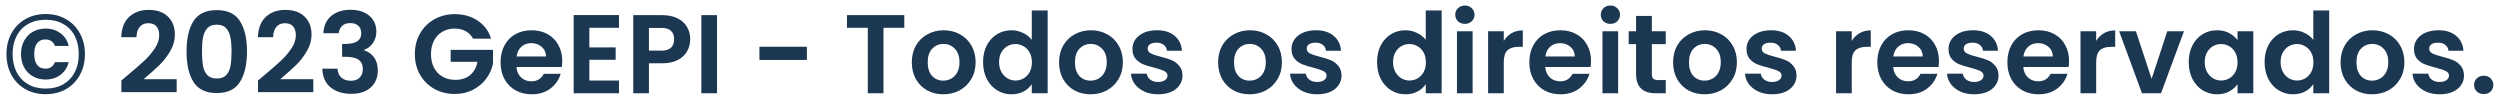 <svg width="268" height="11" viewBox="0 0 268 11" fill="none" xmlns="http://www.w3.org/2000/svg">
<path d="M4.905 1.504C5.721 1.504 6.445 1.688 7.077 2.056C7.717 2.416 8.213 2.924 8.565 3.58C8.925 4.228 9.105 4.968 9.105 5.8C9.105 6.632 8.925 7.376 8.565 8.032C8.213 8.68 7.717 9.188 7.077 9.556C6.445 9.916 5.721 10.096 4.905 10.096C4.081 10.096 3.349 9.916 2.709 9.556C2.077 9.188 1.581 8.68 1.221 8.032C0.869 7.376 0.693 6.632 0.693 5.8C0.693 4.968 0.869 4.228 1.221 3.58C1.581 2.924 2.077 2.416 2.709 2.056C3.349 1.688 4.081 1.504 4.905 1.504ZM4.905 2.116C4.185 2.116 3.557 2.268 3.021 2.572C2.485 2.868 2.073 3.296 1.785 3.856C1.497 4.408 1.353 5.056 1.353 5.8C1.353 6.536 1.497 7.184 1.785 7.744C2.073 8.296 2.485 8.728 3.021 9.04C3.557 9.344 4.185 9.496 4.905 9.496C5.617 9.496 6.241 9.344 6.777 9.04C7.313 8.728 7.725 8.296 8.013 7.744C8.301 7.184 8.445 6.536 8.445 5.8C8.445 5.056 8.301 4.408 8.013 3.856C7.725 3.296 7.313 2.868 6.777 2.572C6.249 2.268 5.625 2.116 4.905 2.116ZM4.893 3.064C4.389 3.064 3.937 3.176 3.537 3.4C3.137 3.624 2.821 3.944 2.589 4.36C2.365 4.768 2.253 5.244 2.253 5.788C2.253 6.332 2.365 6.812 2.589 7.228C2.821 7.644 3.137 7.964 3.537 8.188C3.937 8.412 4.389 8.524 4.893 8.524C5.509 8.524 6.041 8.356 6.489 8.02C6.937 7.676 7.229 7.224 7.365 6.664H5.889C5.801 6.888 5.673 7.06 5.505 7.18C5.345 7.3 5.129 7.36 4.857 7.36C4.489 7.36 4.197 7.228 3.981 6.964C3.773 6.692 3.669 6.3 3.669 5.788C3.669 5.276 3.773 4.888 3.981 4.624C4.197 4.36 4.489 4.228 4.857 4.228C5.113 4.228 5.329 4.288 5.505 4.408C5.689 4.528 5.817 4.7 5.889 4.924H7.365C7.229 4.348 6.937 3.896 6.489 3.568C6.049 3.232 5.517 3.064 4.893 3.064ZM13.635 8.104C14.403 7.464 15.015 6.932 15.471 6.508C15.927 6.076 16.307 5.628 16.611 5.164C16.915 4.7 17.067 4.244 17.067 3.796C17.067 3.388 16.971 3.068 16.779 2.836C16.587 2.604 16.291 2.488 15.891 2.488C15.491 2.488 15.183 2.624 14.967 2.896C14.751 3.16 14.639 3.524 14.631 3.988H12.999C13.031 3.028 13.315 2.3 13.851 1.804C14.395 1.308 15.083 1.06 15.915 1.06C16.827 1.06 17.527 1.304 18.015 1.792C18.503 2.272 18.747 2.908 18.747 3.7C18.747 4.324 18.579 4.92 18.243 5.488C17.907 6.056 17.523 6.552 17.091 6.976C16.659 7.392 16.095 7.896 15.399 8.488H18.939V9.88H13.011V8.632L13.635 8.104ZM19.997 5.512C19.997 4.128 20.245 3.044 20.741 2.26C21.245 1.476 22.077 1.084 23.237 1.084C24.397 1.084 25.225 1.476 25.721 2.26C26.225 3.044 26.477 4.128 26.477 5.512C26.477 6.904 26.225 7.996 25.721 8.788C25.225 9.58 24.397 9.976 23.237 9.976C22.077 9.976 21.245 9.58 20.741 8.788C20.245 7.996 19.997 6.904 19.997 5.512ZM24.821 5.512C24.821 4.92 24.781 4.424 24.701 4.024C24.629 3.616 24.477 3.284 24.245 3.028C24.021 2.772 23.685 2.644 23.237 2.644C22.789 2.644 22.449 2.772 22.217 3.028C21.993 3.284 21.841 3.616 21.761 4.024C21.689 4.424 21.653 4.92 21.653 5.512C21.653 6.12 21.689 6.632 21.761 7.048C21.833 7.456 21.985 7.788 22.217 8.044C22.449 8.292 22.789 8.416 23.237 8.416C23.685 8.416 24.025 8.292 24.257 8.044C24.489 7.788 24.641 7.456 24.713 7.048C24.785 6.632 24.821 6.12 24.821 5.512ZM28.283 8.104C29.051 7.464 29.663 6.932 30.119 6.508C30.575 6.076 30.955 5.628 31.259 5.164C31.563 4.7 31.715 4.244 31.715 3.796C31.715 3.388 31.619 3.068 31.427 2.836C31.235 2.604 30.939 2.488 30.539 2.488C30.139 2.488 29.831 2.624 29.615 2.896C29.399 3.16 29.287 3.524 29.279 3.988H27.647C27.679 3.028 27.963 2.3 28.499 1.804C29.043 1.308 29.731 1.06 30.563 1.06C31.475 1.06 32.175 1.304 32.663 1.792C33.151 2.272 33.395 2.908 33.395 3.7C33.395 4.324 33.227 4.92 32.891 5.488C32.555 6.056 32.171 6.552 31.739 6.976C31.307 7.392 30.743 7.896 30.047 8.488H33.587V9.88H27.659V8.632L28.283 8.104ZM34.67 3.556C34.71 2.756 34.99 2.14 35.51 1.708C36.038 1.268 36.73 1.048 37.586 1.048C38.17 1.048 38.67 1.152 39.086 1.36C39.502 1.56 39.814 1.836 40.022 2.188C40.238 2.532 40.346 2.924 40.346 3.364C40.346 3.868 40.214 4.296 39.95 4.648C39.694 4.992 39.386 5.224 39.026 5.344V5.392C39.49 5.536 39.85 5.792 40.106 6.16C40.37 6.528 40.502 7 40.502 7.576C40.502 8.056 40.39 8.484 40.166 8.86C39.95 9.236 39.626 9.532 39.194 9.748C38.77 9.956 38.258 10.06 37.658 10.06C36.754 10.06 36.018 9.832 35.45 9.376C34.882 8.92 34.582 8.248 34.55 7.36H36.182C36.198 7.752 36.33 8.068 36.578 8.308C36.834 8.54 37.182 8.656 37.622 8.656C38.03 8.656 38.342 8.544 38.558 8.32C38.782 8.088 38.894 7.792 38.894 7.432C38.894 6.952 38.742 6.608 38.438 6.4C38.134 6.192 37.662 6.088 37.022 6.088H36.674V4.708H37.022C38.158 4.708 38.726 4.328 38.726 3.568C38.726 3.224 38.622 2.956 38.414 2.764C38.214 2.572 37.922 2.476 37.538 2.476C37.162 2.476 36.87 2.58 36.662 2.788C36.462 2.988 36.346 3.244 36.314 3.556H34.67ZM50.713 4.144C50.521 3.792 50.257 3.524 49.921 3.34C49.585 3.156 49.193 3.064 48.745 3.064C48.249 3.064 47.809 3.176 47.425 3.4C47.041 3.624 46.741 3.944 46.525 4.36C46.309 4.776 46.201 5.256 46.201 5.8C46.201 6.36 46.309 6.848 46.525 7.264C46.749 7.68 47.057 8 47.449 8.224C47.841 8.448 48.297 8.56 48.817 8.56C49.457 8.56 49.981 8.392 50.389 8.056C50.797 7.712 51.065 7.236 51.193 6.628H48.313V5.344H52.849V6.808C52.737 7.392 52.497 7.932 52.129 8.428C51.761 8.924 51.285 9.324 50.701 9.628C50.125 9.924 49.477 10.072 48.757 10.072C47.949 10.072 47.217 9.892 46.561 9.532C45.913 9.164 45.401 8.656 45.025 8.008C44.657 7.36 44.473 6.624 44.473 5.8C44.473 4.976 44.657 4.24 45.025 3.592C45.401 2.936 45.913 2.428 46.561 2.068C47.217 1.7 47.945 1.516 48.745 1.516C49.689 1.516 50.509 1.748 51.205 2.212C51.901 2.668 52.381 3.312 52.645 4.144H50.713ZM60.272 6.532C60.272 6.772 60.256 6.988 60.224 7.18H55.364C55.404 7.66 55.572 8.036 55.868 8.308C56.164 8.58 56.528 8.716 56.96 8.716C57.584 8.716 58.028 8.448 58.292 7.912H60.104C59.912 8.552 59.544 9.08 59 9.496C58.456 9.904 57.788 10.108 56.996 10.108C56.356 10.108 55.78 9.968 55.268 9.688C54.764 9.4 54.368 8.996 54.08 8.476C53.8 7.956 53.66 7.356 53.66 6.676C53.66 5.988 53.8 5.384 54.08 4.864C54.36 4.344 54.752 3.944 55.256 3.664C55.76 3.384 56.34 3.244 56.996 3.244C57.628 3.244 58.192 3.38 58.688 3.652C59.192 3.924 59.58 4.312 59.852 4.816C60.132 5.312 60.272 5.884 60.272 6.532ZM58.532 6.052C58.524 5.62 58.368 5.276 58.064 5.02C57.76 4.756 57.388 4.624 56.948 4.624C56.532 4.624 56.18 4.752 55.892 5.008C55.612 5.256 55.44 5.604 55.376 6.052H58.532ZM63.178 2.98V5.08H65.998V6.412H63.178V8.632H66.358V10H61.498V1.612H66.358V2.98H63.178ZM73.993 4.216C73.993 4.664 73.885 5.084 73.669 5.476C73.461 5.868 73.129 6.184 72.673 6.424C72.225 6.664 71.657 6.784 70.969 6.784H69.565V10H67.885V1.624H70.969C71.617 1.624 72.169 1.736 72.625 1.96C73.081 2.184 73.421 2.492 73.645 2.884C73.877 3.276 73.993 3.72 73.993 4.216ZM70.897 5.428C71.361 5.428 71.705 5.324 71.929 5.116C72.153 4.9 72.265 4.6 72.265 4.216C72.265 3.4 71.809 2.992 70.897 2.992H69.565V5.428H70.897ZM76.865 1.624V10H75.185V1.624H76.865ZM86.497 5.008V6.424H81.409V5.008H86.497ZM96.94 1.624V2.98H94.708V10H93.028V2.98H90.796V1.624H96.94ZM101.118 10.108C100.478 10.108 99.902 9.968 99.39 9.688C98.878 9.4 98.474 8.996 98.178 8.476C97.89 7.956 97.746 7.356 97.746 6.676C97.746 5.996 97.894 5.396 98.19 4.876C98.494 4.356 98.906 3.956 99.426 3.676C99.946 3.388 100.526 3.244 101.166 3.244C101.806 3.244 102.386 3.388 102.906 3.676C103.426 3.956 103.834 4.356 104.13 4.876C104.434 5.396 104.586 5.996 104.586 6.676C104.586 7.356 104.43 7.956 104.118 8.476C103.814 8.996 103.398 9.4 102.87 9.688C102.35 9.968 101.766 10.108 101.118 10.108ZM101.118 8.644C101.422 8.644 101.706 8.572 101.97 8.428C102.242 8.276 102.458 8.052 102.618 7.756C102.778 7.46 102.858 7.1 102.858 6.676C102.858 6.044 102.69 5.56 102.354 5.224C102.026 4.88 101.622 4.708 101.142 4.708C100.662 4.708 100.258 4.88 99.93 5.224C99.61 5.56 99.45 6.044 99.45 6.676C99.45 7.308 99.606 7.796 99.918 8.14C100.238 8.476 100.638 8.644 101.118 8.644ZM105.386 6.652C105.386 5.98 105.518 5.384 105.782 4.864C106.054 4.344 106.422 3.944 106.886 3.664C107.35 3.384 107.866 3.244 108.434 3.244C108.866 3.244 109.278 3.34 109.67 3.532C110.062 3.716 110.374 3.964 110.606 4.276V1.12H112.31V10H110.606V9.016C110.398 9.344 110.106 9.608 109.73 9.808C109.354 10.008 108.918 10.108 108.422 10.108C107.862 10.108 107.35 9.964 106.886 9.676C106.422 9.388 106.054 8.984 105.782 8.464C105.518 7.936 105.386 7.332 105.386 6.652ZM110.618 6.676C110.618 6.268 110.538 5.92 110.378 5.632C110.218 5.336 110.002 5.112 109.73 4.96C109.458 4.8 109.166 4.72 108.854 4.72C108.542 4.72 108.254 4.796 107.99 4.948C107.726 5.1 107.51 5.324 107.342 5.62C107.182 5.908 107.102 6.252 107.102 6.652C107.102 7.052 107.182 7.404 107.342 7.708C107.51 8.004 107.726 8.232 107.99 8.392C108.262 8.552 108.55 8.632 108.854 8.632C109.166 8.632 109.458 8.556 109.73 8.404C110.002 8.244 110.218 8.02 110.378 7.732C110.538 7.436 110.618 7.084 110.618 6.676ZM116.903 10.108C116.263 10.108 115.687 9.968 115.175 9.688C114.663 9.4 114.259 8.996 113.963 8.476C113.675 7.956 113.531 7.356 113.531 6.676C113.531 5.996 113.679 5.396 113.975 4.876C114.279 4.356 114.691 3.956 115.211 3.676C115.731 3.388 116.311 3.244 116.951 3.244C117.591 3.244 118.171 3.388 118.691 3.676C119.211 3.956 119.619 4.356 119.915 4.876C120.219 5.396 120.371 5.996 120.371 6.676C120.371 7.356 120.215 7.956 119.903 8.476C119.599 8.996 119.183 9.4 118.655 9.688C118.135 9.968 117.551 10.108 116.903 10.108ZM116.903 8.644C117.207 8.644 117.491 8.572 117.755 8.428C118.027 8.276 118.243 8.052 118.403 7.756C118.563 7.46 118.643 7.1 118.643 6.676C118.643 6.044 118.475 5.56 118.139 5.224C117.811 4.88 117.407 4.708 116.927 4.708C116.447 4.708 116.043 4.88 115.715 5.224C115.395 5.56 115.235 6.044 115.235 6.676C115.235 7.308 115.391 7.796 115.703 8.14C116.023 8.476 116.423 8.644 116.903 8.644ZM124.147 10.108C123.603 10.108 123.115 10.012 122.683 9.82C122.251 9.62 121.907 9.352 121.651 9.016C121.403 8.68 121.267 8.308 121.243 7.9H122.935C122.967 8.156 123.091 8.368 123.307 8.536C123.531 8.704 123.807 8.788 124.135 8.788C124.455 8.788 124.703 8.724 124.879 8.596C125.063 8.468 125.155 8.304 125.155 8.104C125.155 7.888 125.043 7.728 124.819 7.624C124.603 7.512 124.255 7.392 123.775 7.264C123.279 7.144 122.871 7.02 122.551 6.892C122.239 6.764 121.967 6.568 121.735 6.304C121.511 6.04 121.399 5.684 121.399 5.236C121.399 4.868 121.503 4.532 121.711 4.228C121.927 3.924 122.231 3.684 122.623 3.508C123.023 3.332 123.491 3.244 124.027 3.244C124.819 3.244 125.451 3.444 125.923 3.844C126.395 4.236 126.655 4.768 126.703 5.44H125.095C125.071 5.176 124.959 4.968 124.759 4.816C124.567 4.656 124.307 4.576 123.979 4.576C123.675 4.576 123.439 4.632 123.271 4.744C123.111 4.856 123.031 5.012 123.031 5.212C123.031 5.436 123.143 5.608 123.367 5.728C123.591 5.84 123.939 5.956 124.411 6.076C124.891 6.196 125.287 6.32 125.599 6.448C125.911 6.576 126.179 6.776 126.403 7.048C126.635 7.312 126.755 7.664 126.763 8.104C126.763 8.488 126.655 8.832 126.439 9.136C126.231 9.44 125.927 9.68 125.527 9.856C125.135 10.024 124.675 10.108 124.147 10.108ZM133.954 10.108C133.314 10.108 132.738 9.968 132.226 9.688C131.714 9.4 131.31 8.996 131.014 8.476C130.726 7.956 130.582 7.356 130.582 6.676C130.582 5.996 130.73 5.396 131.026 4.876C131.33 4.356 131.742 3.956 132.262 3.676C132.782 3.388 133.362 3.244 134.002 3.244C134.642 3.244 135.222 3.388 135.742 3.676C136.262 3.956 136.67 4.356 136.966 4.876C137.27 5.396 137.422 5.996 137.422 6.676C137.422 7.356 137.266 7.956 136.954 8.476C136.65 8.996 136.234 9.4 135.706 9.688C135.186 9.968 134.602 10.108 133.954 10.108ZM133.954 8.644C134.258 8.644 134.542 8.572 134.806 8.428C135.078 8.276 135.294 8.052 135.454 7.756C135.614 7.46 135.694 7.1 135.694 6.676C135.694 6.044 135.526 5.56 135.19 5.224C134.862 4.88 134.458 4.708 133.978 4.708C133.498 4.708 133.094 4.88 132.766 5.224C132.446 5.56 132.286 6.044 132.286 6.676C132.286 7.308 132.442 7.796 132.754 8.14C133.074 8.476 133.474 8.644 133.954 8.644ZM141.198 10.108C140.654 10.108 140.166 10.012 139.734 9.82C139.302 9.62 138.958 9.352 138.702 9.016C138.454 8.68 138.318 8.308 138.294 7.9H139.986C140.018 8.156 140.142 8.368 140.358 8.536C140.582 8.704 140.858 8.788 141.186 8.788C141.506 8.788 141.754 8.724 141.93 8.596C142.114 8.468 142.206 8.304 142.206 8.104C142.206 7.888 142.094 7.728 141.87 7.624C141.654 7.512 141.306 7.392 140.826 7.264C140.33 7.144 139.922 7.02 139.602 6.892C139.29 6.764 139.018 6.568 138.786 6.304C138.562 6.04 138.45 5.684 138.45 5.236C138.45 4.868 138.554 4.532 138.762 4.228C138.978 3.924 139.282 3.684 139.674 3.508C140.074 3.332 140.542 3.244 141.078 3.244C141.87 3.244 142.502 3.444 142.974 3.844C143.446 4.236 143.706 4.768 143.754 5.44H142.146C142.122 5.176 142.01 4.968 141.81 4.816C141.618 4.656 141.358 4.576 141.03 4.576C140.726 4.576 140.49 4.632 140.322 4.744C140.162 4.856 140.082 5.012 140.082 5.212C140.082 5.436 140.194 5.608 140.418 5.728C140.642 5.84 140.99 5.956 141.462 6.076C141.942 6.196 142.338 6.32 142.65 6.448C142.962 6.576 143.23 6.776 143.454 7.048C143.686 7.312 143.806 7.664 143.814 8.104C143.814 8.488 143.706 8.832 143.49 9.136C143.282 9.44 142.978 9.68 142.578 9.856C142.186 10.024 141.726 10.108 141.198 10.108ZM147.621 6.652C147.621 5.98 147.753 5.384 148.017 4.864C148.289 4.344 148.657 3.944 149.121 3.664C149.585 3.384 150.101 3.244 150.669 3.244C151.101 3.244 151.513 3.34 151.905 3.532C152.297 3.716 152.609 3.964 152.841 4.276V1.12H154.545V10H152.841V9.016C152.633 9.344 152.341 9.608 151.965 9.808C151.589 10.008 151.153 10.108 150.657 10.108C150.097 10.108 149.585 9.964 149.121 9.676C148.657 9.388 148.289 8.984 148.017 8.464C147.753 7.936 147.621 7.332 147.621 6.652ZM152.853 6.676C152.853 6.268 152.773 5.92 152.613 5.632C152.453 5.336 152.237 5.112 151.965 4.96C151.693 4.8 151.401 4.72 151.089 4.72C150.777 4.72 150.489 4.796 150.225 4.948C149.961 5.1 149.745 5.324 149.577 5.62C149.417 5.908 149.337 6.252 149.337 6.652C149.337 7.052 149.417 7.404 149.577 7.708C149.745 8.004 149.961 8.232 150.225 8.392C150.497 8.552 150.785 8.632 151.089 8.632C151.401 8.632 151.693 8.556 151.965 8.404C152.237 8.244 152.453 8.02 152.613 7.732C152.773 7.436 152.853 7.084 152.853 6.676ZM157.037 2.56C156.741 2.56 156.493 2.468 156.293 2.284C156.101 2.092 156.005 1.856 156.005 1.576C156.005 1.296 156.101 1.064 156.293 0.88C156.493 0.688 156.741 0.592 157.037 0.592C157.333 0.592 157.577 0.688 157.769 0.88C157.969 1.064 158.069 1.296 158.069 1.576C158.069 1.856 157.969 2.092 157.769 2.284C157.577 2.468 157.333 2.56 157.037 2.56ZM157.865 3.352V10H156.185V3.352H157.865ZM161.205 4.384C161.421 4.032 161.701 3.756 162.045 3.556C162.397 3.356 162.797 3.256 163.245 3.256V5.02H162.801C162.273 5.02 161.873 5.144 161.601 5.392C161.337 5.64 161.205 6.072 161.205 6.688V10H159.525V3.352H161.205V4.384ZM170.557 6.532C170.557 6.772 170.541 6.988 170.509 7.18H165.649C165.689 7.66 165.857 8.036 166.153 8.308C166.449 8.58 166.813 8.716 167.245 8.716C167.869 8.716 168.313 8.448 168.577 7.912H170.389C170.197 8.552 169.829 9.08 169.285 9.496C168.741 9.904 168.073 10.108 167.281 10.108C166.641 10.108 166.065 9.968 165.553 9.688C165.049 9.4 164.653 8.996 164.365 8.476C164.085 7.956 163.945 7.356 163.945 6.676C163.945 5.988 164.085 5.384 164.365 4.864C164.645 4.344 165.037 3.944 165.541 3.664C166.045 3.384 166.625 3.244 167.281 3.244C167.913 3.244 168.477 3.38 168.973 3.652C169.477 3.924 169.865 4.312 170.137 4.816C170.417 5.312 170.557 5.884 170.557 6.532ZM168.817 6.052C168.809 5.62 168.653 5.276 168.349 5.02C168.045 4.756 167.673 4.624 167.233 4.624C166.817 4.624 166.465 4.752 166.177 5.008C165.897 5.256 165.725 5.604 165.661 6.052H168.817ZM172.635 2.56C172.339 2.56 172.091 2.468 171.891 2.284C171.699 2.092 171.603 1.856 171.603 1.576C171.603 1.296 171.699 1.064 171.891 0.88C172.091 0.688 172.339 0.592 172.635 0.592C172.931 0.592 173.175 0.688 173.367 0.88C173.567 1.064 173.667 1.296 173.667 1.576C173.667 1.856 173.567 2.092 173.367 2.284C173.175 2.468 172.931 2.56 172.635 2.56ZM173.463 3.352V10H171.783V3.352H173.463ZM177.079 4.732V7.948C177.079 8.172 177.131 8.336 177.235 8.44C177.347 8.536 177.531 8.584 177.787 8.584H178.567V10H177.511C176.095 10 175.387 9.312 175.387 7.936V4.732H174.595V3.352H175.387V1.708H177.079V3.352H178.567V4.732H177.079ZM182.727 10.108C182.087 10.108 181.511 9.968 180.999 9.688C180.487 9.4 180.083 8.996 179.787 8.476C179.499 7.956 179.355 7.356 179.355 6.676C179.355 5.996 179.503 5.396 179.799 4.876C180.103 4.356 180.515 3.956 181.035 3.676C181.555 3.388 182.135 3.244 182.775 3.244C183.415 3.244 183.995 3.388 184.515 3.676C185.035 3.956 185.443 4.356 185.739 4.876C186.043 5.396 186.195 5.996 186.195 6.676C186.195 7.356 186.039 7.956 185.727 8.476C185.423 8.996 185.007 9.4 184.479 9.688C183.959 9.968 183.375 10.108 182.727 10.108ZM182.727 8.644C183.031 8.644 183.315 8.572 183.579 8.428C183.851 8.276 184.067 8.052 184.227 7.756C184.387 7.46 184.467 7.1 184.467 6.676C184.467 6.044 184.299 5.56 183.963 5.224C183.635 4.88 183.231 4.708 182.751 4.708C182.271 4.708 181.867 4.88 181.539 5.224C181.219 5.56 181.059 6.044 181.059 6.676C181.059 7.308 181.215 7.796 181.527 8.14C181.847 8.476 182.247 8.644 182.727 8.644ZM189.972 10.108C189.428 10.108 188.94 10.012 188.508 9.82C188.076 9.62 187.732 9.352 187.476 9.016C187.228 8.68 187.092 8.308 187.068 7.9H188.76C188.792 8.156 188.916 8.368 189.132 8.536C189.356 8.704 189.632 8.788 189.96 8.788C190.28 8.788 190.528 8.724 190.704 8.596C190.888 8.468 190.98 8.304 190.98 8.104C190.98 7.888 190.868 7.728 190.644 7.624C190.428 7.512 190.08 7.392 189.6 7.264C189.104 7.144 188.696 7.02 188.376 6.892C188.064 6.764 187.792 6.568 187.56 6.304C187.336 6.04 187.224 5.684 187.224 5.236C187.224 4.868 187.328 4.532 187.536 4.228C187.752 3.924 188.056 3.684 188.448 3.508C188.848 3.332 189.316 3.244 189.852 3.244C190.644 3.244 191.276 3.444 191.748 3.844C192.22 4.236 192.48 4.768 192.528 5.44H190.92C190.896 5.176 190.784 4.968 190.584 4.816C190.392 4.656 190.132 4.576 189.804 4.576C189.5 4.576 189.264 4.632 189.096 4.744C188.936 4.856 188.856 5.012 188.856 5.212C188.856 5.436 188.968 5.608 189.192 5.728C189.416 5.84 189.764 5.956 190.236 6.076C190.716 6.196 191.112 6.32 191.424 6.448C191.736 6.576 192.004 6.776 192.228 7.048C192.46 7.312 192.58 7.664 192.588 8.104C192.588 8.488 192.48 8.832 192.264 9.136C192.056 9.44 191.752 9.68 191.352 9.856C190.96 10.024 190.5 10.108 189.972 10.108ZM198.506 4.384C198.722 4.032 199.002 3.756 199.346 3.556C199.698 3.356 200.098 3.256 200.546 3.256V5.02H200.102C199.574 5.02 199.174 5.144 198.902 5.392C198.638 5.64 198.506 6.072 198.506 6.688V10H196.826V3.352H198.506V4.384ZM207.858 6.532C207.858 6.772 207.842 6.988 207.81 7.18H202.95C202.99 7.66 203.158 8.036 203.454 8.308C203.75 8.58 204.114 8.716 204.546 8.716C205.17 8.716 205.614 8.448 205.878 7.912H207.69C207.498 8.552 207.13 9.08 206.586 9.496C206.042 9.904 205.374 10.108 204.582 10.108C203.942 10.108 203.366 9.968 202.854 9.688C202.35 9.4 201.954 8.996 201.666 8.476C201.386 7.956 201.246 7.356 201.246 6.676C201.246 5.988 201.386 5.384 201.666 4.864C201.946 4.344 202.338 3.944 202.842 3.664C203.346 3.384 203.926 3.244 204.582 3.244C205.214 3.244 205.778 3.38 206.274 3.652C206.778 3.924 207.166 4.312 207.438 4.816C207.718 5.312 207.858 5.884 207.858 6.532ZM206.118 6.052C206.11 5.62 205.954 5.276 205.65 5.02C205.346 4.756 204.974 4.624 204.534 4.624C204.118 4.624 203.766 4.752 203.478 5.008C203.198 5.256 203.026 5.604 202.962 6.052H206.118ZM211.628 10.108C211.084 10.108 210.596 10.012 210.164 9.82C209.732 9.62 209.388 9.352 209.132 9.016C208.884 8.68 208.748 8.308 208.724 7.9H210.416C210.448 8.156 210.572 8.368 210.788 8.536C211.012 8.704 211.288 8.788 211.616 8.788C211.936 8.788 212.184 8.724 212.36 8.596C212.544 8.468 212.636 8.304 212.636 8.104C212.636 7.888 212.524 7.728 212.3 7.624C212.084 7.512 211.736 7.392 211.256 7.264C210.76 7.144 210.352 7.02 210.032 6.892C209.72 6.764 209.448 6.568 209.216 6.304C208.992 6.04 208.88 5.684 208.88 5.236C208.88 4.868 208.984 4.532 209.192 4.228C209.408 3.924 209.712 3.684 210.104 3.508C210.504 3.332 210.972 3.244 211.508 3.244C212.3 3.244 212.932 3.444 213.404 3.844C213.876 4.236 214.136 4.768 214.184 5.44H212.576C212.552 5.176 212.44 4.968 212.24 4.816C212.048 4.656 211.788 4.576 211.46 4.576C211.156 4.576 210.92 4.632 210.752 4.744C210.592 4.856 210.512 5.012 210.512 5.212C210.512 5.436 210.624 5.608 210.848 5.728C211.072 5.84 211.42 5.956 211.892 6.076C212.372 6.196 212.768 6.32 213.08 6.448C213.392 6.576 213.66 6.776 213.884 7.048C214.116 7.312 214.236 7.664 214.244 8.104C214.244 8.488 214.136 8.832 213.92 9.136C213.712 9.44 213.408 9.68 213.008 9.856C212.616 10.024 212.156 10.108 211.628 10.108ZM221.803 6.532C221.803 6.772 221.787 6.988 221.755 7.18H216.895C216.935 7.66 217.103 8.036 217.399 8.308C217.695 8.58 218.059 8.716 218.491 8.716C219.115 8.716 219.559 8.448 219.823 7.912H221.635C221.443 8.552 221.075 9.08 220.531 9.496C219.987 9.904 219.319 10.108 218.527 10.108C217.887 10.108 217.311 9.968 216.799 9.688C216.295 9.4 215.899 8.996 215.611 8.476C215.331 7.956 215.191 7.356 215.191 6.676C215.191 5.988 215.331 5.384 215.611 4.864C215.891 4.344 216.283 3.944 216.787 3.664C217.291 3.384 217.871 3.244 218.527 3.244C219.159 3.244 219.723 3.38 220.219 3.652C220.723 3.924 221.111 4.312 221.383 4.816C221.663 5.312 221.803 5.884 221.803 6.532ZM220.063 6.052C220.055 5.62 219.899 5.276 219.595 5.02C219.291 4.756 218.919 4.624 218.479 4.624C218.063 4.624 217.711 4.752 217.423 5.008C217.143 5.256 216.971 5.604 216.907 6.052H220.063ZM224.709 4.384C224.925 4.032 225.205 3.756 225.549 3.556C225.901 3.356 226.301 3.256 226.749 3.256V5.02H226.305C225.777 5.02 225.377 5.144 225.105 5.392C224.841 5.64 224.709 6.072 224.709 6.688V10H223.029V3.352H224.709V4.384ZM230.653 8.452L232.333 3.352H234.121L231.661 10H229.621L227.173 3.352H228.973L230.653 8.452ZM234.632 6.652C234.632 5.98 234.764 5.384 235.028 4.864C235.3 4.344 235.664 3.944 236.12 3.664C236.584 3.384 237.1 3.244 237.668 3.244C238.164 3.244 238.596 3.344 238.964 3.544C239.34 3.744 239.64 3.996 239.864 4.3V3.352H241.556V10H239.864V9.028C239.648 9.34 239.348 9.6 238.964 9.808C238.588 10.008 238.152 10.108 237.656 10.108C237.096 10.108 236.584 9.964 236.12 9.676C235.664 9.388 235.3 8.984 235.028 8.464C234.764 7.936 234.632 7.332 234.632 6.652ZM239.864 6.676C239.864 6.268 239.784 5.92 239.624 5.632C239.464 5.336 239.248 5.112 238.976 4.96C238.704 4.8 238.412 4.72 238.1 4.72C237.788 4.72 237.5 4.796 237.236 4.948C236.972 5.1 236.756 5.324 236.588 5.62C236.428 5.908 236.348 6.252 236.348 6.652C236.348 7.052 236.428 7.404 236.588 7.708C236.756 8.004 236.972 8.232 237.236 8.392C237.508 8.552 237.796 8.632 238.1 8.632C238.412 8.632 238.704 8.556 238.976 8.404C239.248 8.244 239.464 8.02 239.624 7.732C239.784 7.436 239.864 7.084 239.864 6.676ZM242.765 6.652C242.765 5.98 242.897 5.384 243.161 4.864C243.433 4.344 243.801 3.944 244.265 3.664C244.729 3.384 245.245 3.244 245.813 3.244C246.245 3.244 246.657 3.34 247.049 3.532C247.441 3.716 247.753 3.964 247.985 4.276V1.12H249.689V10H247.985V9.016C247.777 9.344 247.485 9.608 247.109 9.808C246.733 10.008 246.297 10.108 245.801 10.108C245.241 10.108 244.729 9.964 244.265 9.676C243.801 9.388 243.433 8.984 243.161 8.464C242.897 7.936 242.765 7.332 242.765 6.652ZM247.997 6.676C247.997 6.268 247.917 5.92 247.757 5.632C247.597 5.336 247.381 5.112 247.109 4.96C246.837 4.8 246.545 4.72 246.233 4.72C245.921 4.72 245.633 4.796 245.369 4.948C245.105 5.1 244.889 5.324 244.721 5.62C244.561 5.908 244.481 6.252 244.481 6.652C244.481 7.052 244.561 7.404 244.721 7.708C244.889 8.004 245.105 8.232 245.369 8.392C245.641 8.552 245.929 8.632 246.233 8.632C246.545 8.632 246.837 8.556 247.109 8.404C247.381 8.244 247.597 8.02 247.757 7.732C247.917 7.436 247.997 7.084 247.997 6.676ZM254.282 10.108C253.642 10.108 253.066 9.968 252.554 9.688C252.042 9.4 251.638 8.996 251.342 8.476C251.054 7.956 250.91 7.356 250.91 6.676C250.91 5.996 251.058 5.396 251.354 4.876C251.658 4.356 252.07 3.956 252.59 3.676C253.11 3.388 253.69 3.244 254.33 3.244C254.97 3.244 255.55 3.388 256.07 3.676C256.59 3.956 256.998 4.356 257.294 4.876C257.598 5.396 257.75 5.996 257.75 6.676C257.75 7.356 257.594 7.956 257.282 8.476C256.978 8.996 256.562 9.4 256.034 9.688C255.514 9.968 254.93 10.108 254.282 10.108ZM254.282 8.644C254.586 8.644 254.87 8.572 255.134 8.428C255.406 8.276 255.622 8.052 255.782 7.756C255.942 7.46 256.022 7.1 256.022 6.676C256.022 6.044 255.854 5.56 255.518 5.224C255.19 4.88 254.786 4.708 254.306 4.708C253.826 4.708 253.422 4.88 253.094 5.224C252.774 5.56 252.614 6.044 252.614 6.676C252.614 7.308 252.77 7.796 253.082 8.14C253.402 8.476 253.802 8.644 254.282 8.644ZM261.526 10.108C260.982 10.108 260.494 10.012 260.062 9.82C259.63 9.62 259.286 9.352 259.03 9.016C258.782 8.68 258.646 8.308 258.622 7.9H260.314C260.346 8.156 260.47 8.368 260.686 8.536C260.91 8.704 261.186 8.788 261.514 8.788C261.834 8.788 262.082 8.724 262.258 8.596C262.442 8.468 262.534 8.304 262.534 8.104C262.534 7.888 262.422 7.728 262.198 7.624C261.982 7.512 261.634 7.392 261.154 7.264C260.658 7.144 260.25 7.02 259.93 6.892C259.618 6.764 259.346 6.568 259.114 6.304C258.89 6.04 258.778 5.684 258.778 5.236C258.778 4.868 258.882 4.532 259.09 4.228C259.306 3.924 259.61 3.684 260.002 3.508C260.402 3.332 260.87 3.244 261.406 3.244C262.198 3.244 262.83 3.444 263.302 3.844C263.774 4.236 264.034 4.768 264.082 5.44H262.474C262.45 5.176 262.338 4.968 262.138 4.816C261.946 4.656 261.686 4.576 261.358 4.576C261.054 4.576 260.818 4.632 260.65 4.744C260.49 4.856 260.41 5.012 260.41 5.212C260.41 5.436 260.522 5.608 260.746 5.728C260.97 5.84 261.318 5.956 261.79 6.076C262.27 6.196 262.666 6.32 262.978 6.448C263.29 6.576 263.558 6.776 263.782 7.048C264.014 7.312 264.134 7.664 264.142 8.104C264.142 8.488 264.034 8.832 263.818 9.136C263.61 9.44 263.306 9.68 262.906 9.856C262.514 10.024 262.054 10.108 261.526 10.108ZM266.265 10.084C265.961 10.084 265.709 9.992 265.509 9.808C265.317 9.616 265.221 9.38 265.221 9.1C265.221 8.82 265.317 8.588 265.509 8.404C265.709 8.212 265.961 8.116 266.265 8.116C266.561 8.116 266.805 8.212 266.997 8.404C267.189 8.588 267.285 8.82 267.285 9.1C267.285 9.38 267.189 9.616 266.997 9.808C266.805 9.992 266.561 10.084 266.265 10.084Z" fill="#1C3751"/>
</svg>

